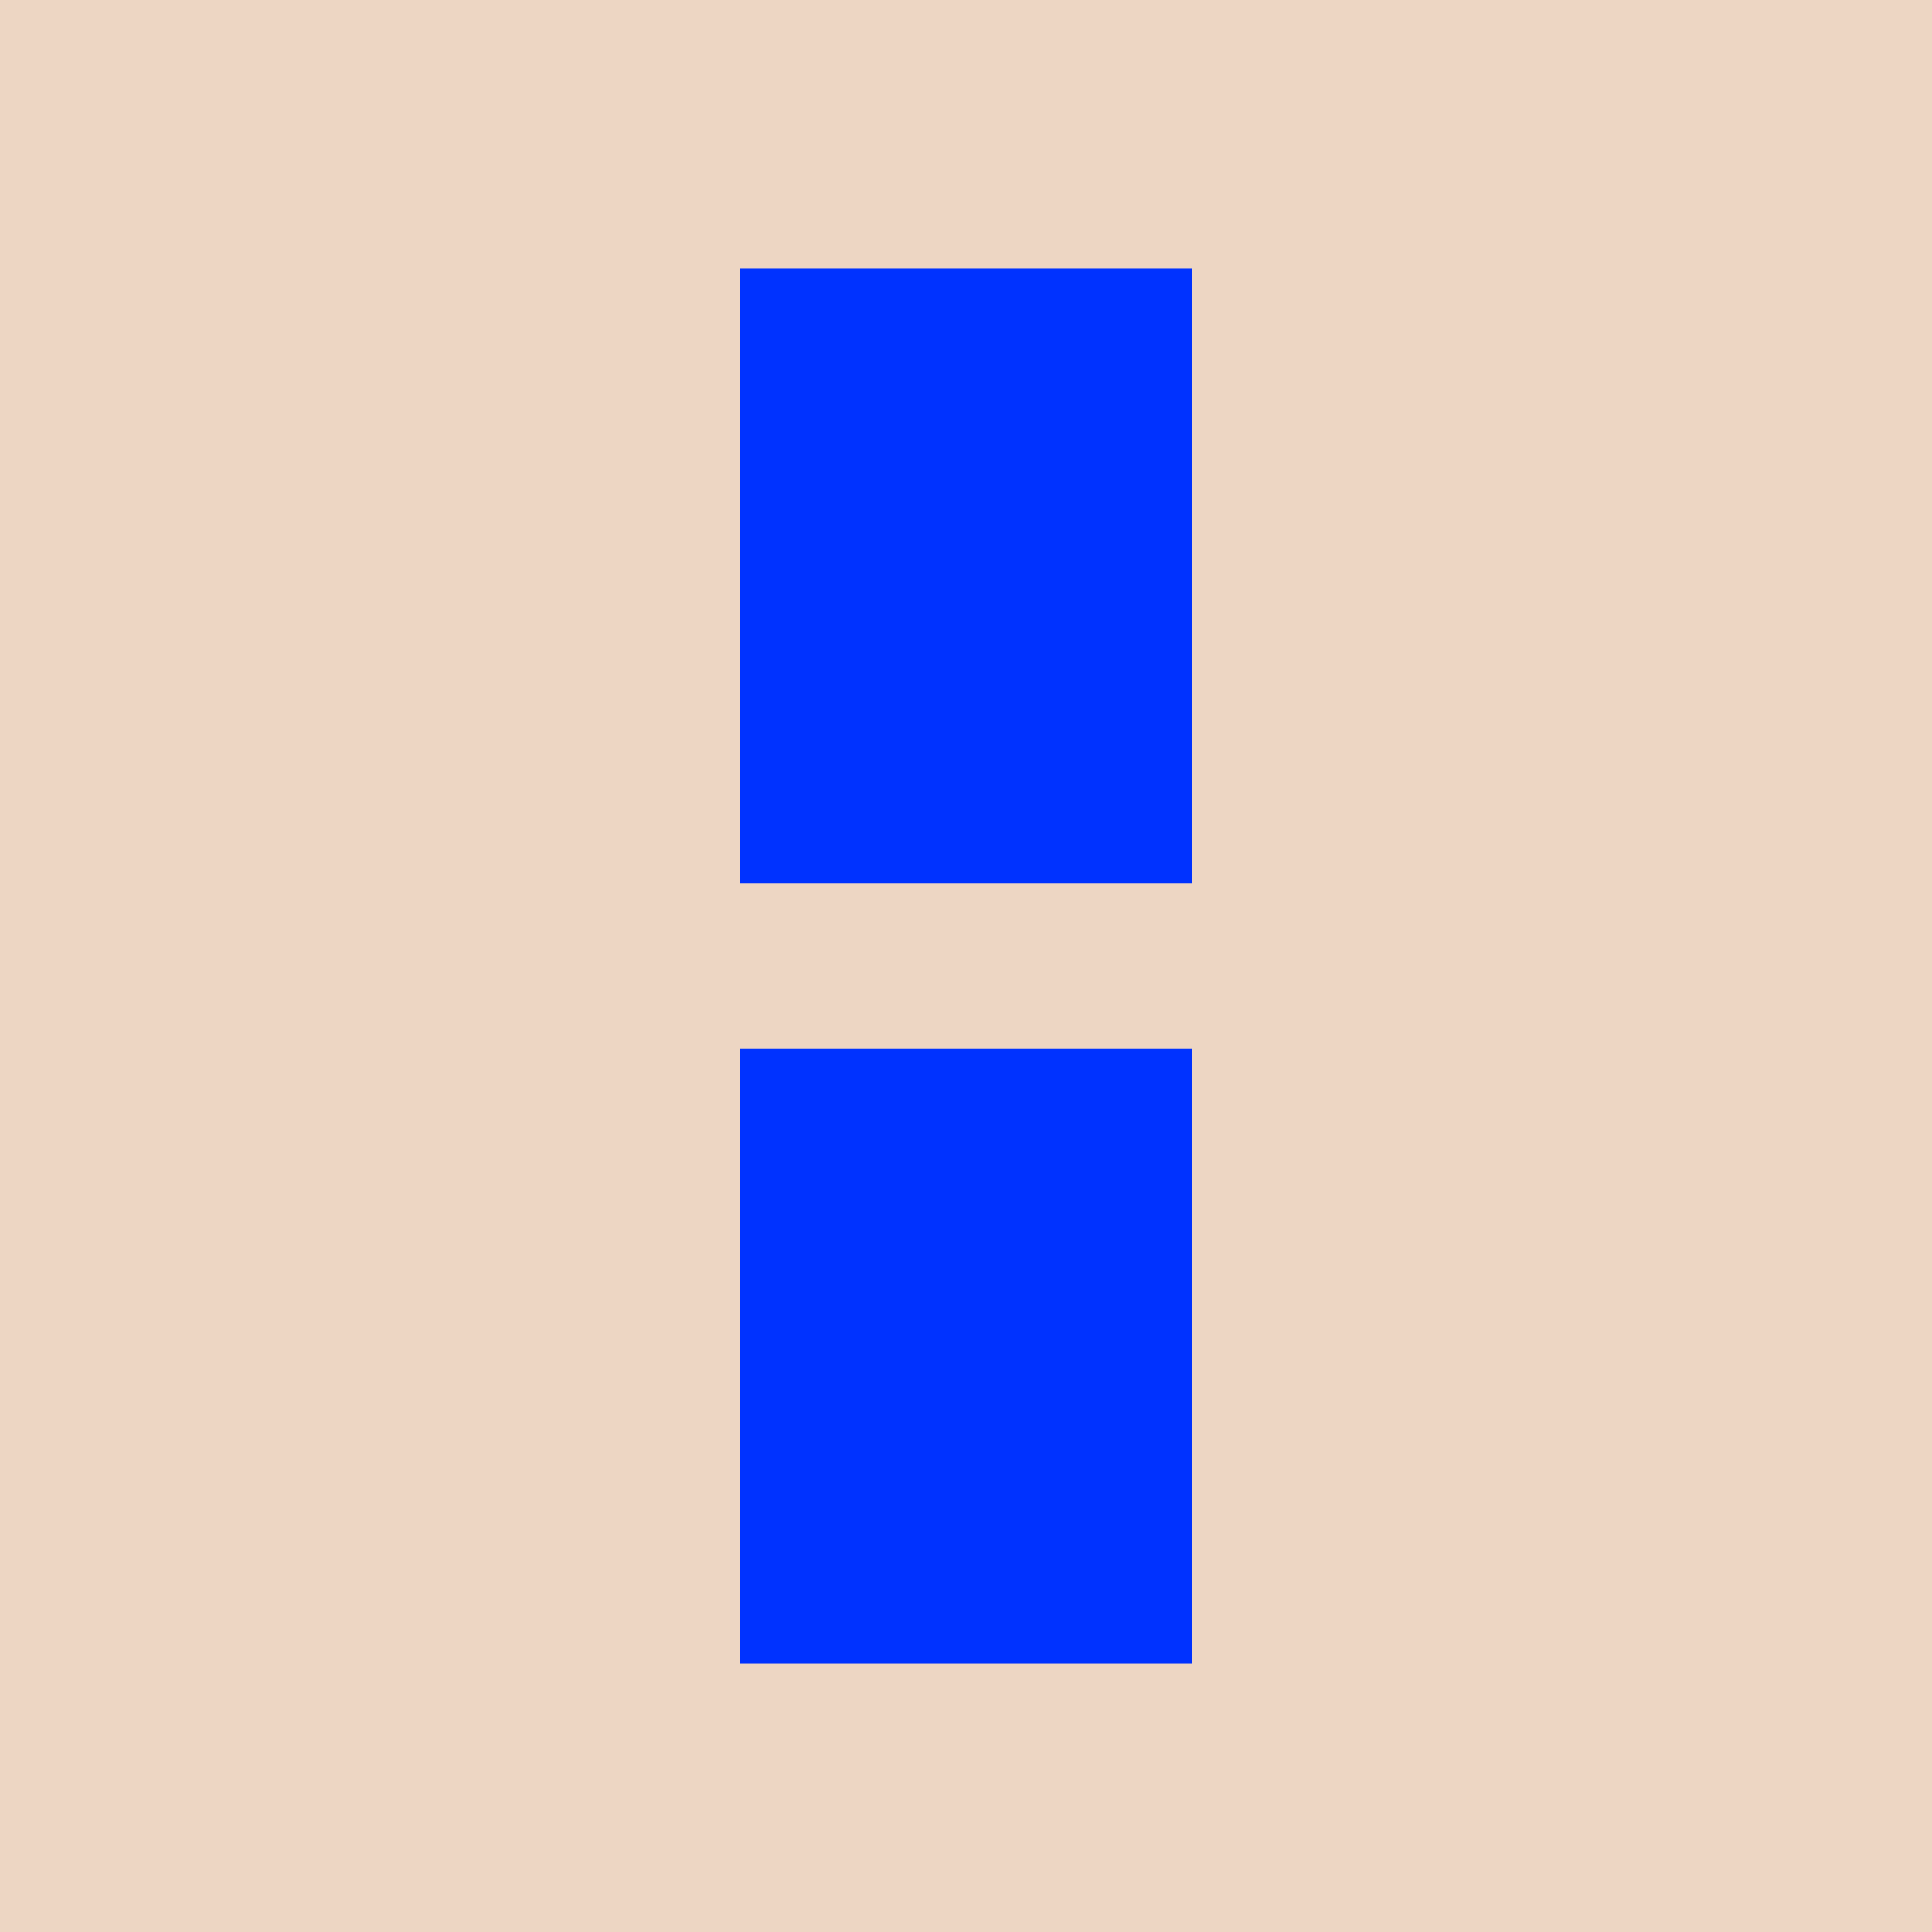 <?xml version="1.0" encoding="UTF-8"?>
<svg id="Layer_2" data-name="Layer 2" xmlns="http://www.w3.org/2000/svg" viewBox="0 0 256 256">
  <defs>
    <style>
      .cls-1 {
        fill: #0032ff;
      }

      .cls-2 {
        fill: #edd6c3;
      }
    </style>
  </defs>
  <g id="Layer_1-2" data-name="Layer 1">
    <rect class="cls-2" width="256" height="256"/>
    <path class="cls-1" d="m98,35.58h60v81.49h-60V35.58Zm0,103.35h60v81.49h-60v-81.49Z"/>
  </g>
</svg>